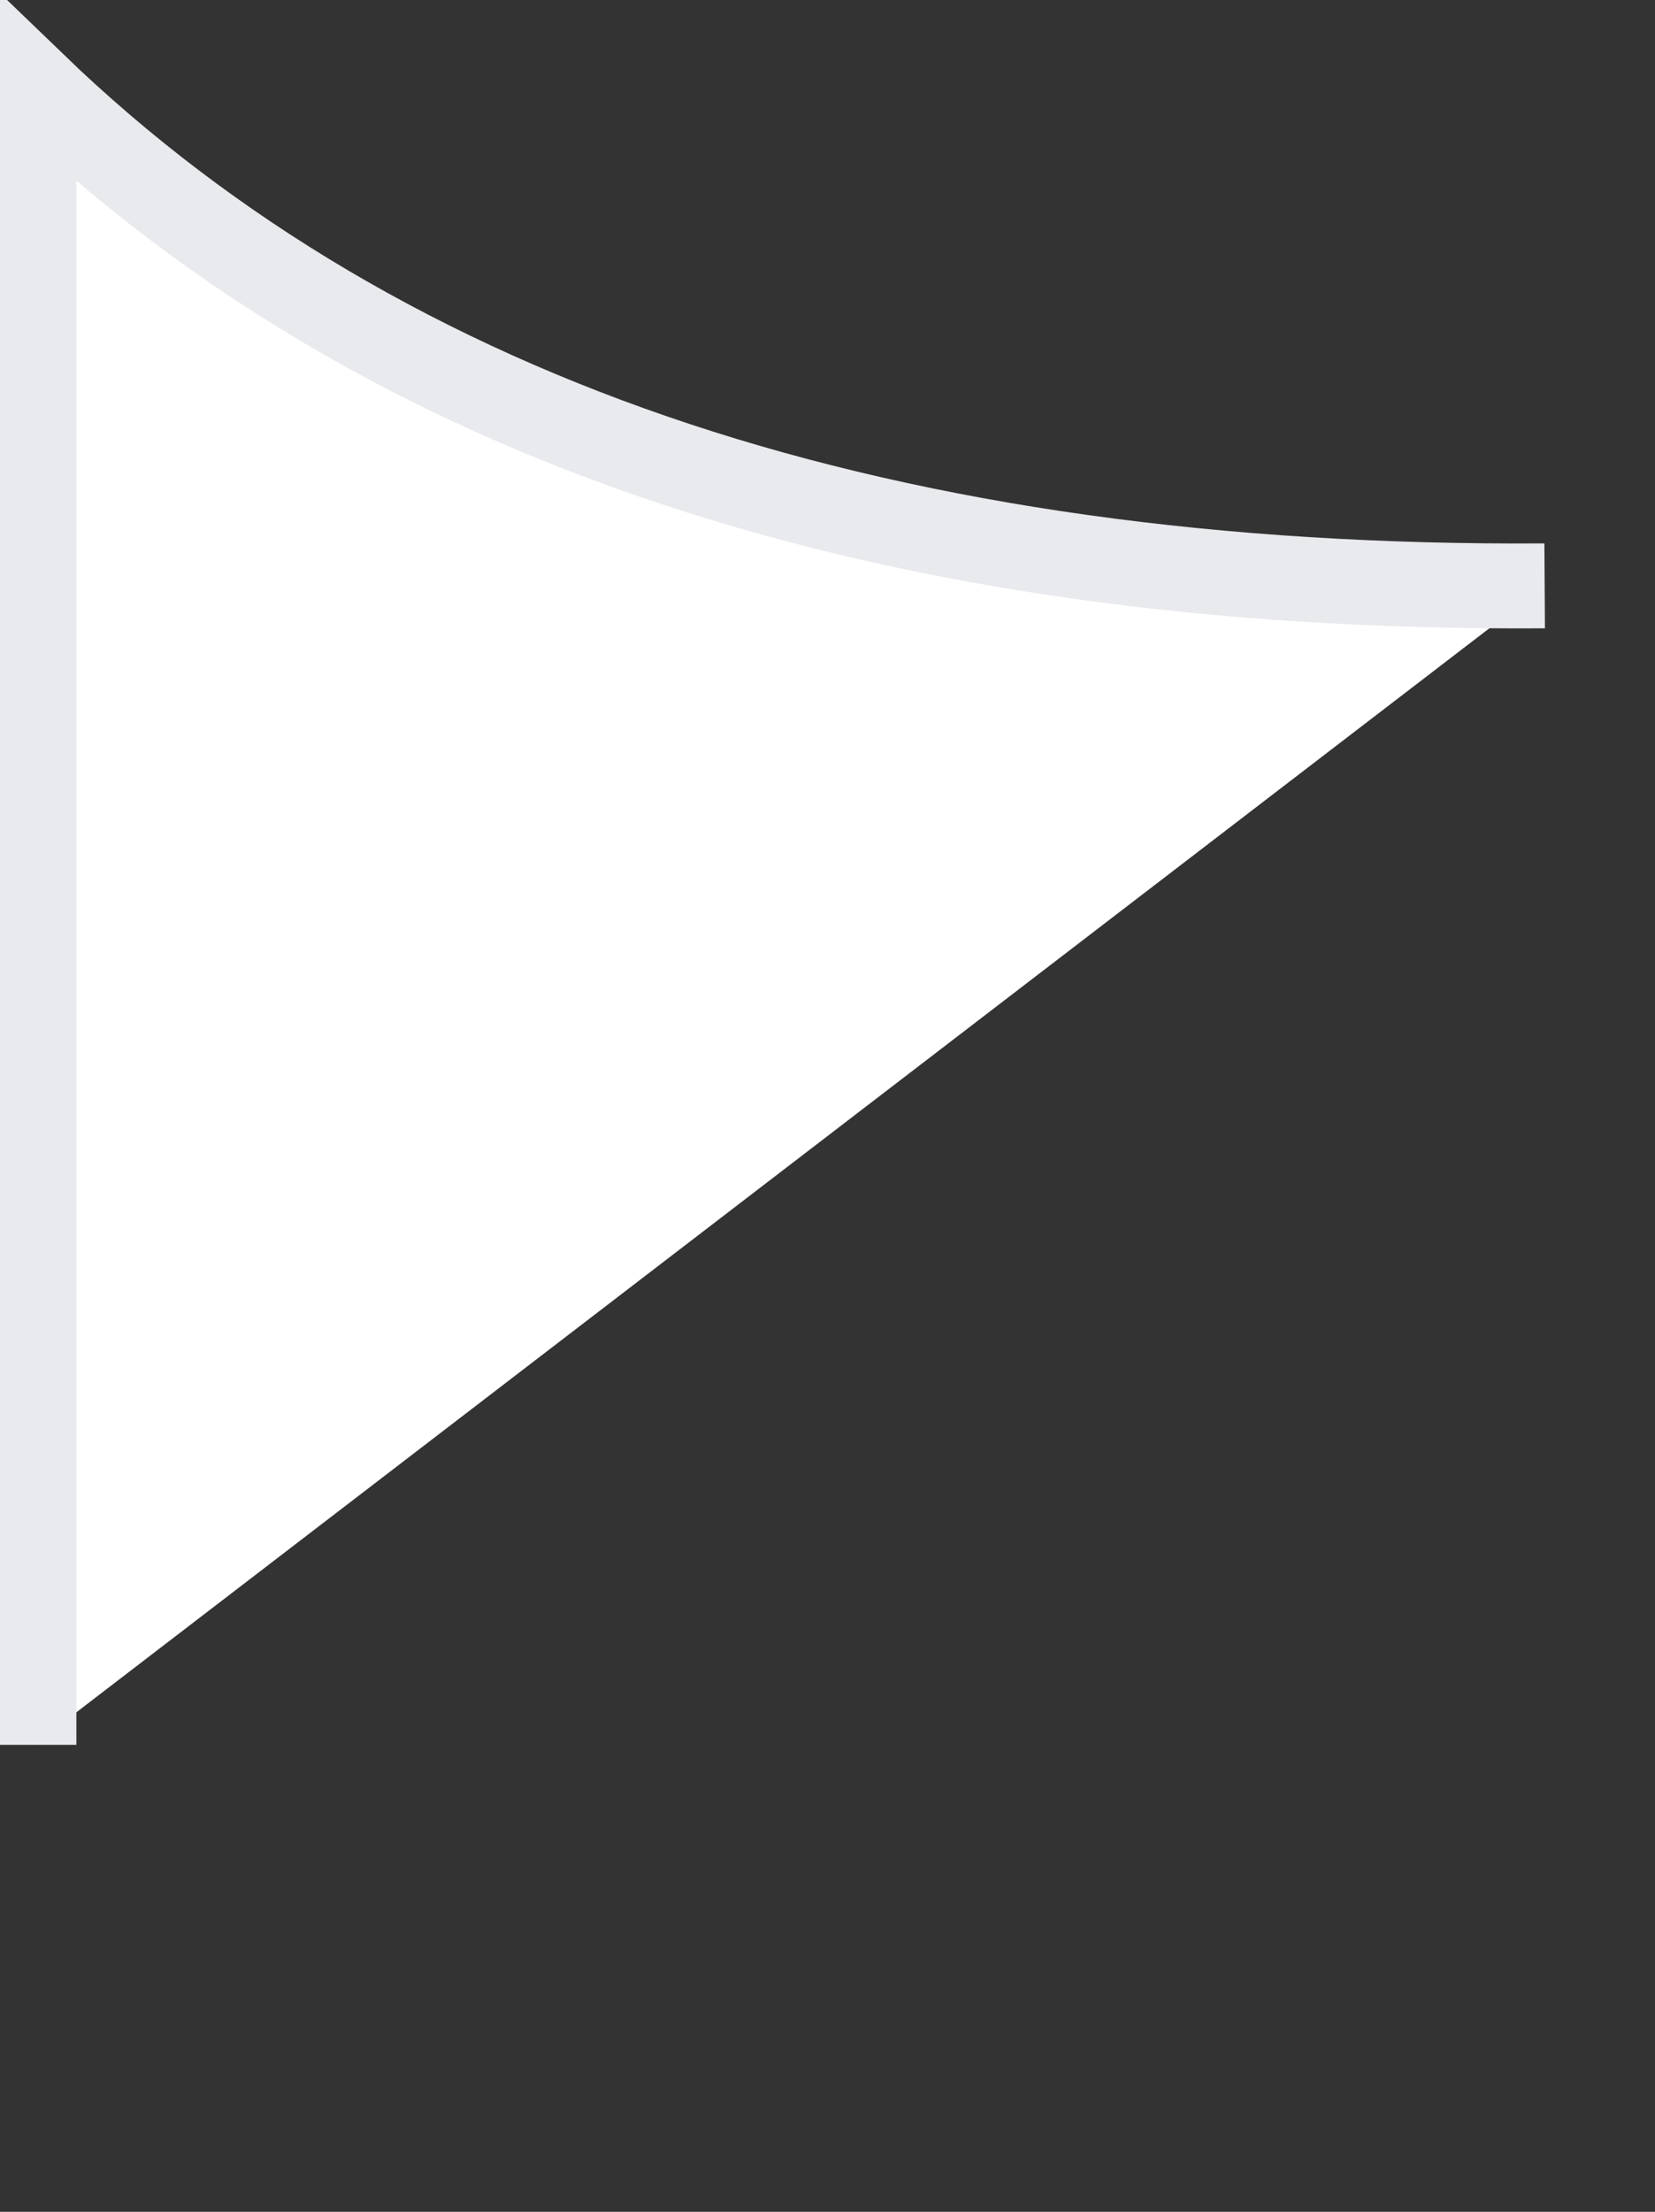 <svg xmlns="http://www.w3.org/2000/svg" viewBox="0 0 39 52.1"><rect x="0" y="0" width="39" height="52.1" fill="#333333" stroke="none"/><path d="M36.4 13.8C21 13.9 9.1 10 .8 2v39.1" fill-rule="evenodd" clip-rule="evenodd" fill="#fff" stroke="#e8eaed" stroke-width="2"/></svg>